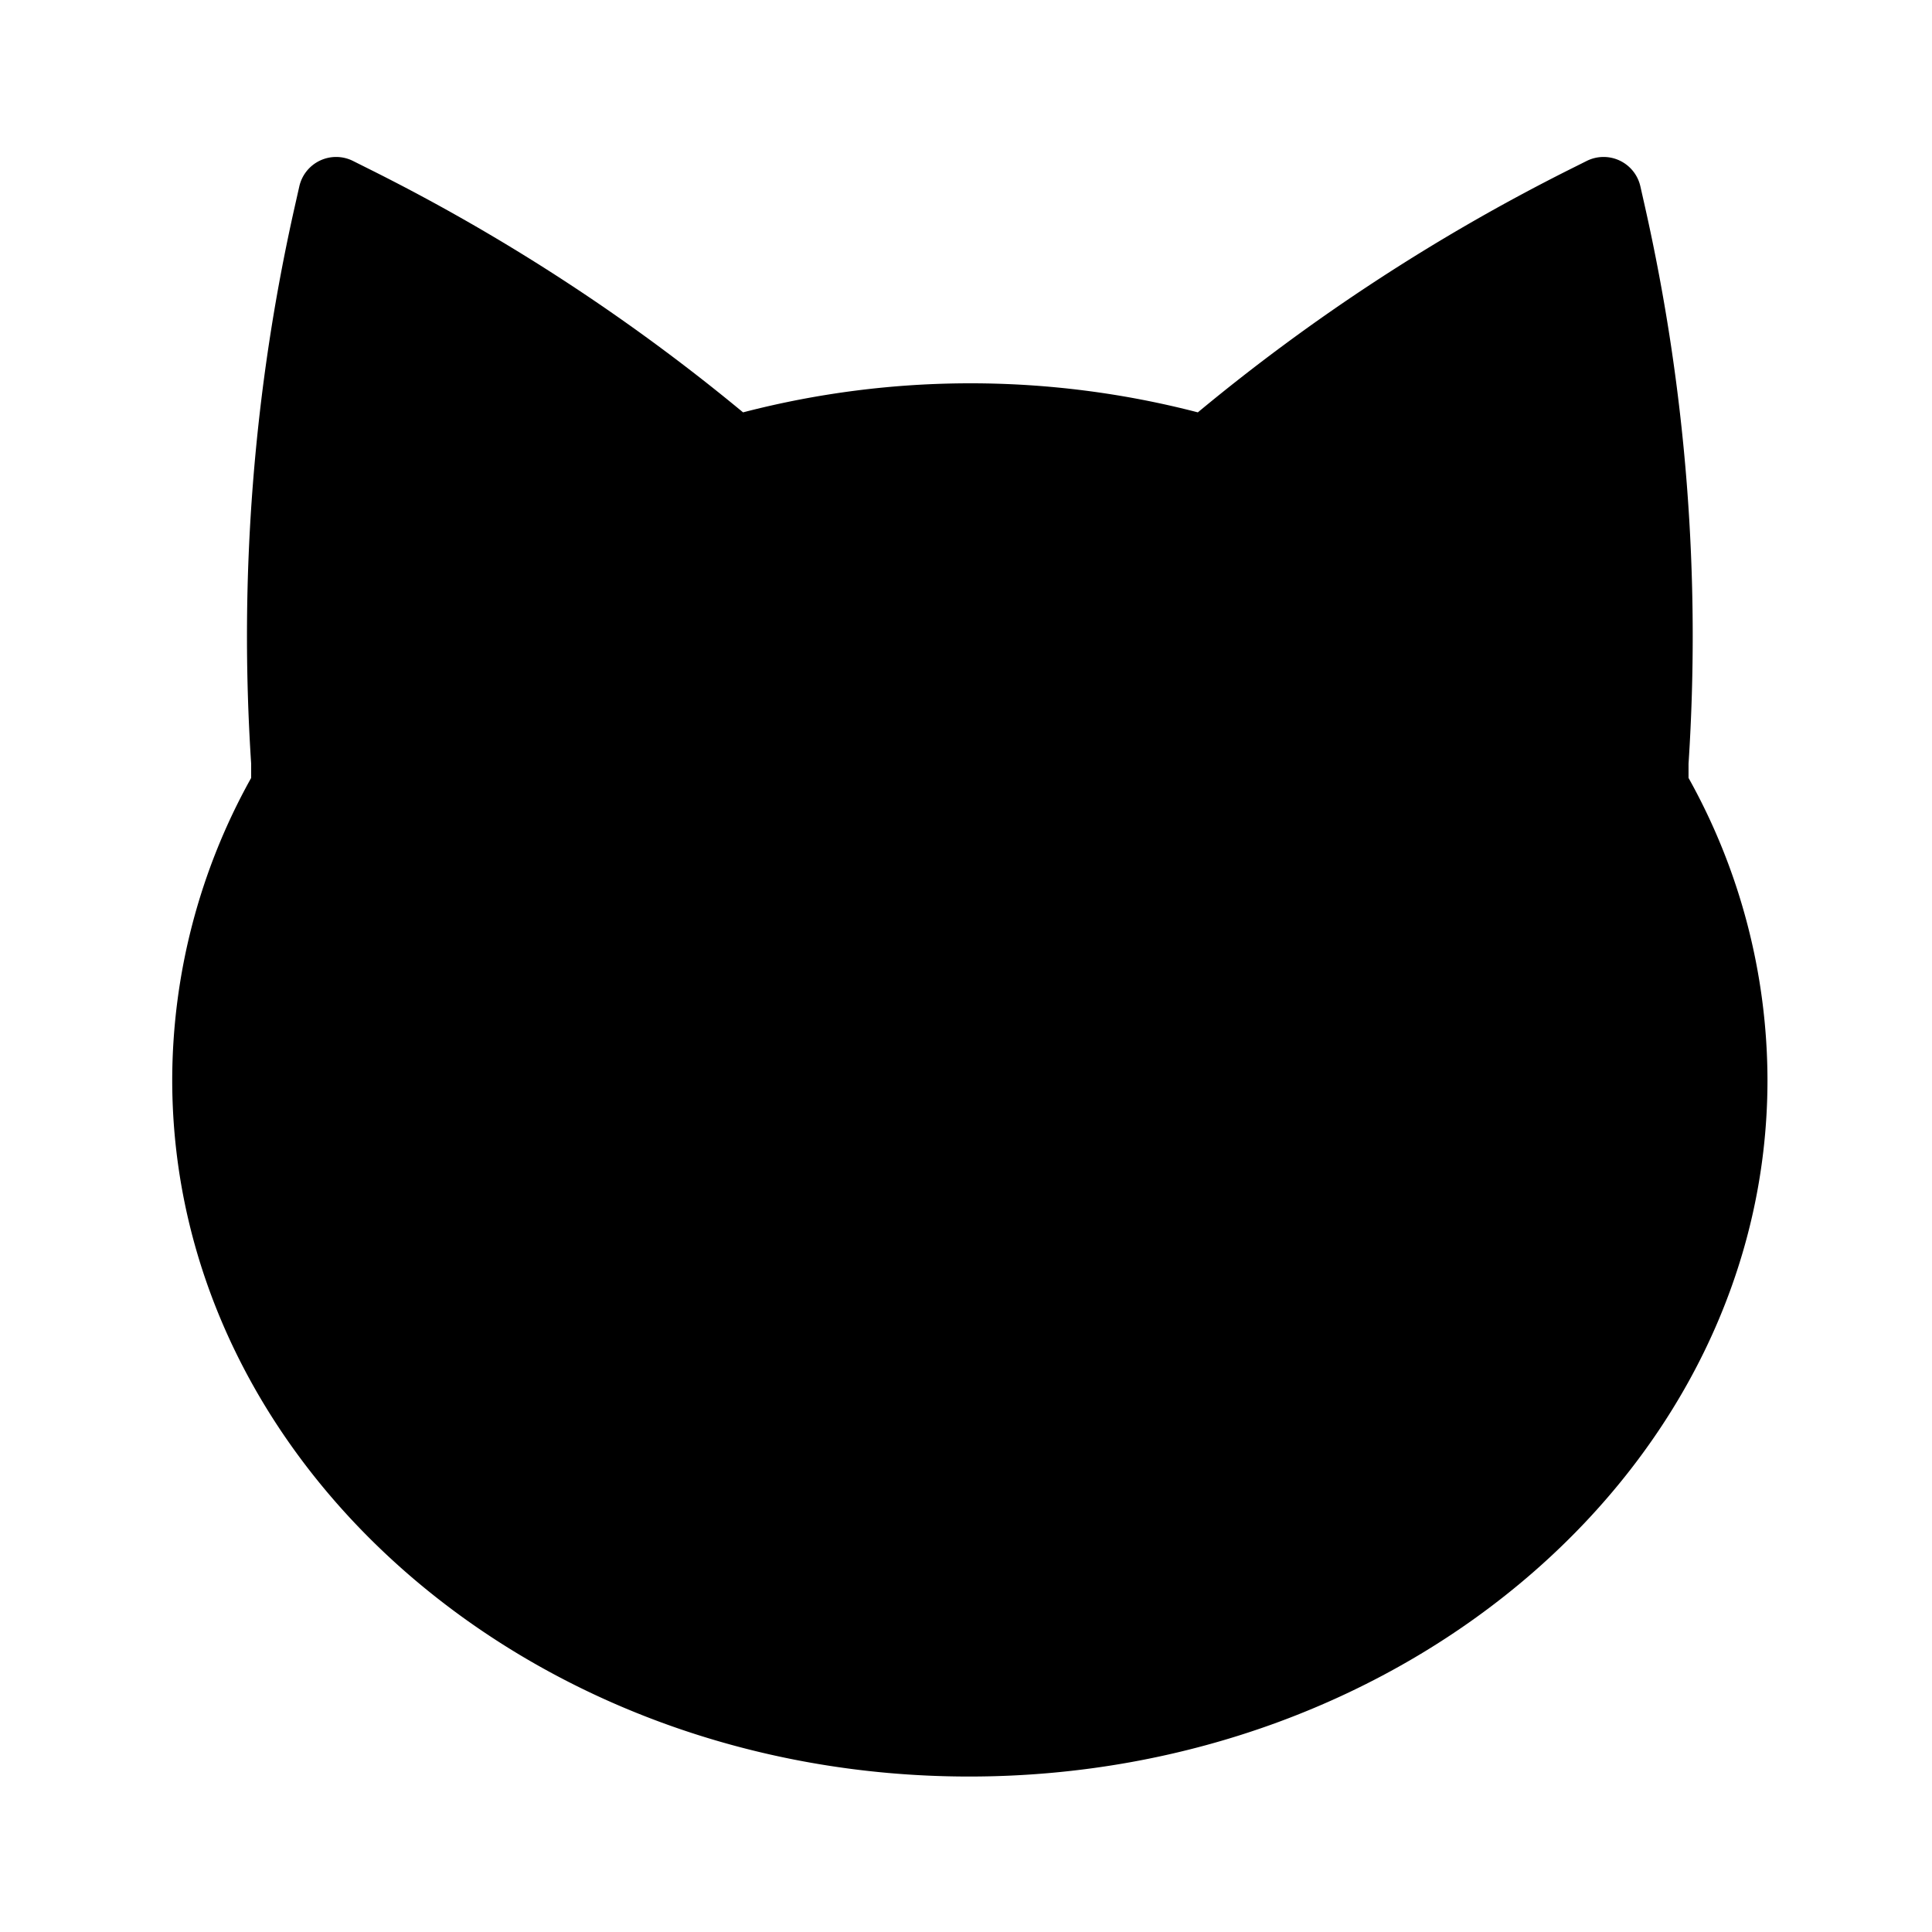<svg id="レイヤー_1" data-name="レイヤー 1" xmlns="http://www.w3.org/2000/svg" viewBox="0 0 128 128"><title>stamp</title><path d="M111.87,51.54c0-.08,0-.16,0-.24l0-.7a129.45,129.45,0,0,0-2.89-36.92l-.3-1.33a2.5,2.5,0,0,0-3.55-1.69l-1.22.61A129.45,129.45,0,0,0,79.36,27.32a59.91,59.91,0,0,0-30.13,0A129.43,129.43,0,0,0,24.6,11.27l-1.22-.61a2.5,2.5,0,0,0-3.55,1.69l-.3,1.33A129.45,129.45,0,0,0,16.64,50.6l0,.7c0,.08,0,.16,0,.24a41.19,41.19,0,0,0-5.23,20c0,25.45,23.69,46.16,52.8,46.16S117.1,97,117.1,71.56A41.19,41.19,0,0,0,111.87,51.54Z"/></svg>
